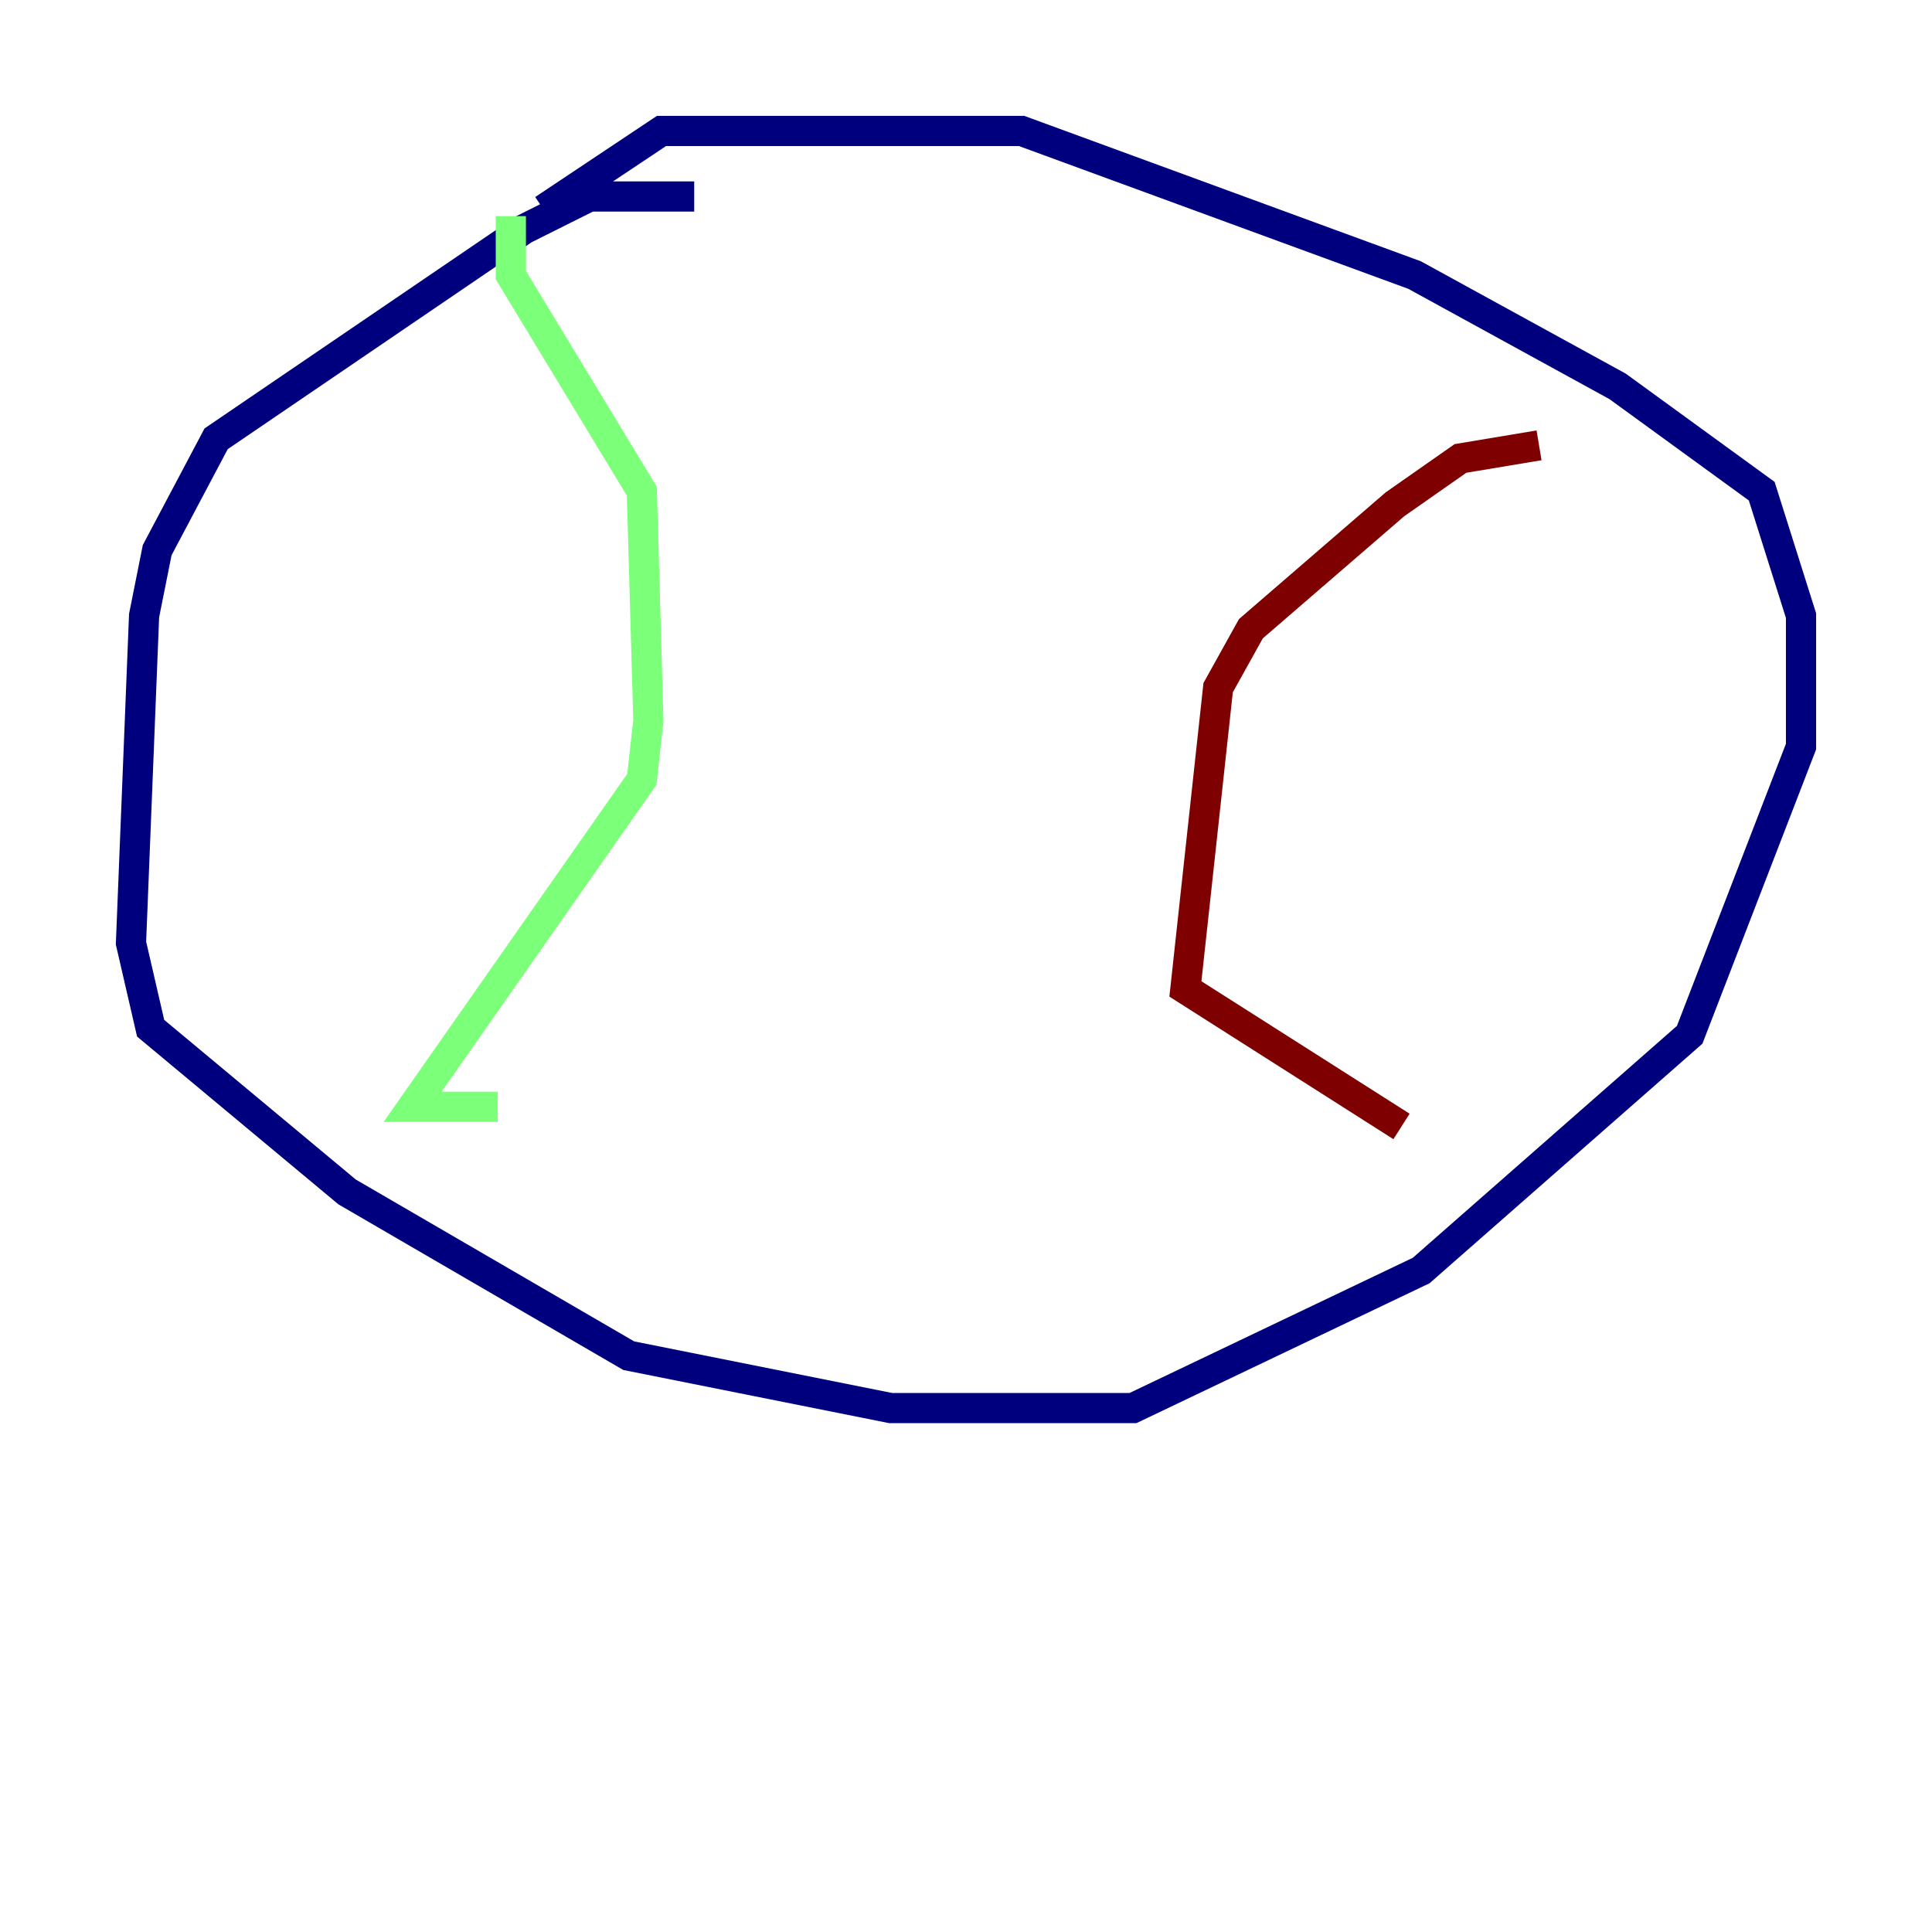 <?xml version="1.0" encoding="utf-8" ?>
<svg baseProfile="tiny" height="128" version="1.2" viewBox="0,0,128,128" width="128" xmlns="http://www.w3.org/2000/svg" xmlns:ev="http://www.w3.org/2001/xml-events" xmlns:xlink="http://www.w3.org/1999/xlink"><defs /><polyline fill="none" points="45.993,13.017 39.051,13.017 34.712,15.186 14.319,29.071 10.414,36.447 9.546,40.786 8.678,62.481 9.98,68.122 22.997,78.969 41.654,89.817 59.01,93.288 75.064,93.288 94.156,84.176 111.946,68.556 119.322,49.464 119.322,40.786 116.719,32.542 107.173,25.6 93.722,18.224 67.688,8.678 43.824,8.678 36.014,13.885" stroke="#00007f" stroke-width="2" /><polyline fill="none" points="33.844,14.319 33.844,18.224 42.522,32.542 42.956,47.729 42.522,51.634 27.336,73.329 32.976,73.329" stroke="#7cff79" stroke-width="2" /><polyline fill="none" points="101.966,29.505 96.759,30.373 92.42,33.41 82.875,41.654 80.705,45.559 78.536,65.519 92.854,74.63" stroke="#7f0000" stroke-width="2" /></svg>